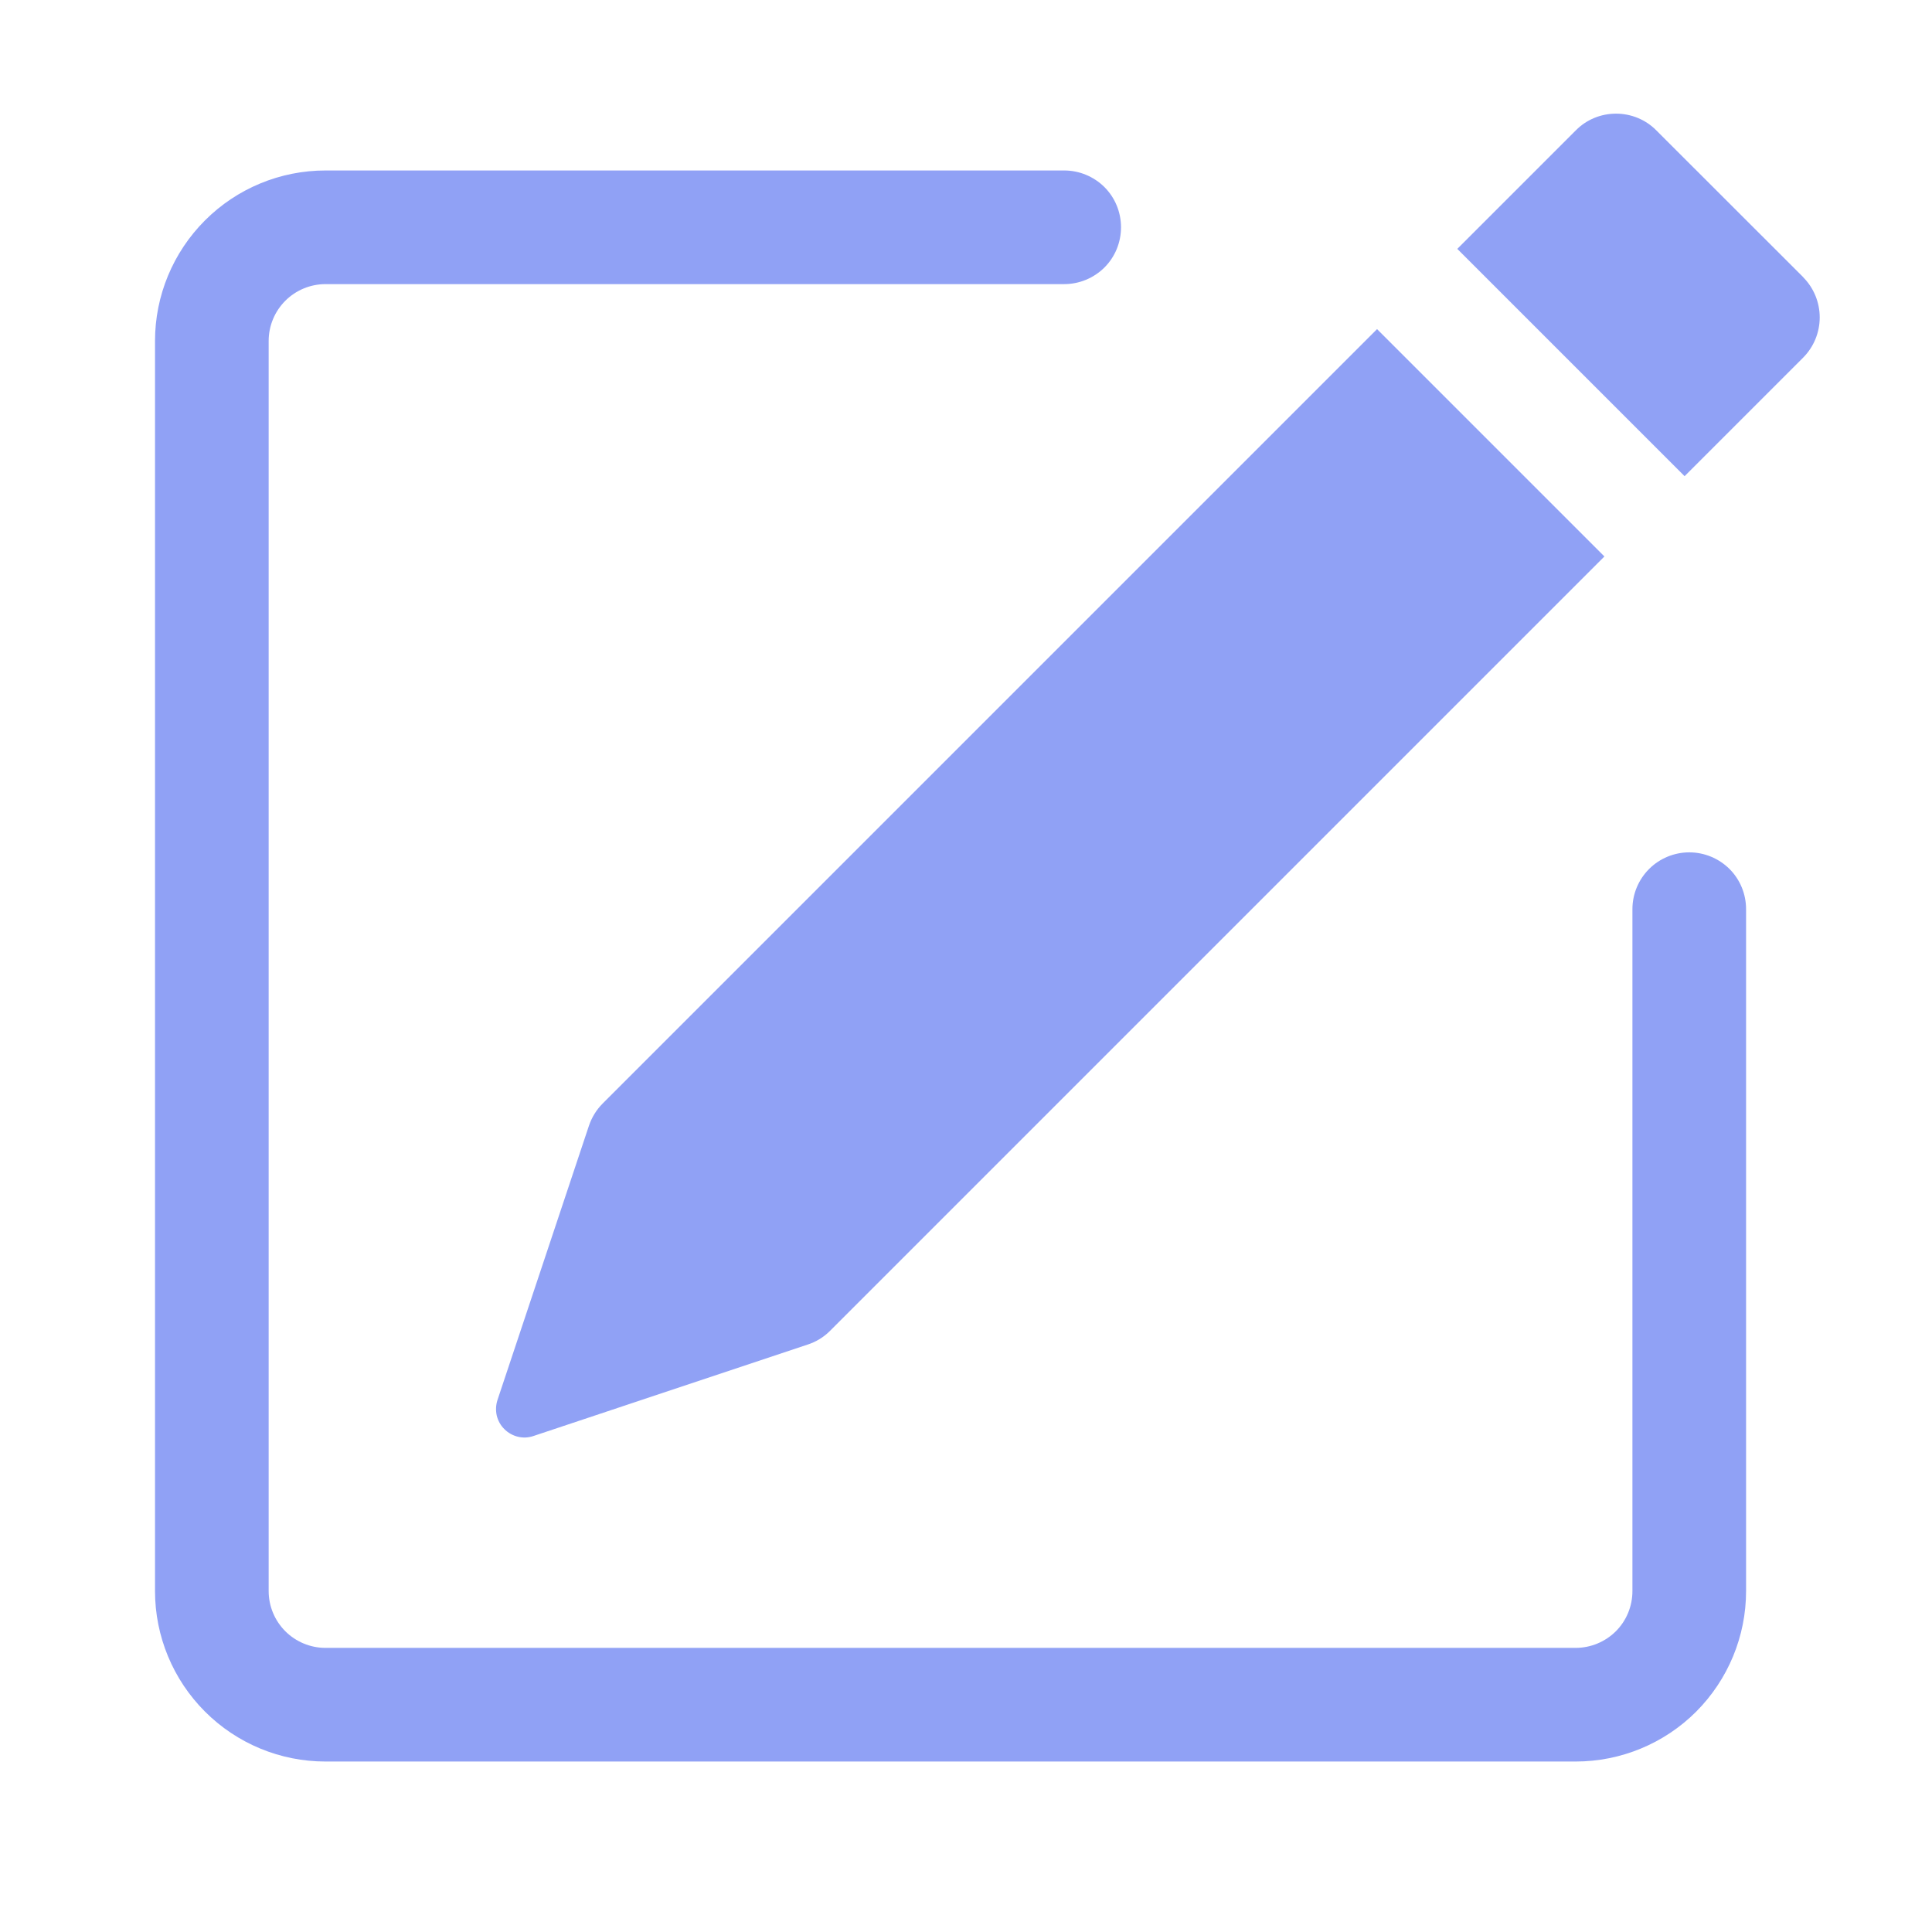 <svg width="17" height="17" viewBox="0 0 17 17" fill="none" xmlns="http://www.w3.org/2000/svg">
<g clip-path="url(#clip0_10_1180)">
<path d="M15.867 2.44C15.96 2.534 16.012 2.661 16.012 2.793C16.012 2.925 15.96 3.052 15.867 3.146L14.823 4.19L12.823 2.19L13.867 1.146C13.96 1.052 14.087 1 14.22 1C14.352 1 14.48 1.052 14.573 1.146L15.867 2.439V2.44ZM14.117 4.896L12.117 2.896L5.303 9.71C5.248 9.765 5.207 9.832 5.182 9.906L4.377 12.32C4.363 12.364 4.361 12.411 4.371 12.456C4.382 12.501 4.405 12.543 4.438 12.575C4.471 12.608 4.512 12.631 4.557 12.642C4.602 12.653 4.649 12.651 4.693 12.636L7.107 11.831C7.181 11.807 7.248 11.766 7.303 11.711L14.117 4.897V4.896Z" fill="#90A1F5"/>
<path fill-rule="evenodd" clip-rule="evenodd" d="M1.364 14C1.364 14.398 1.522 14.779 1.804 15.061C2.085 15.342 2.466 15.5 2.864 15.5H13.864C14.262 15.5 14.644 15.342 14.925 15.061C15.206 14.779 15.364 14.398 15.364 14V8C15.364 7.867 15.312 7.74 15.218 7.646C15.124 7.553 14.997 7.5 14.864 7.5C14.732 7.5 14.604 7.553 14.511 7.646C14.417 7.74 14.364 7.867 14.364 8V14C14.364 14.133 14.312 14.26 14.218 14.354C14.124 14.447 13.997 14.5 13.864 14.5H2.864C2.732 14.5 2.604 14.447 2.511 14.354C2.417 14.26 2.364 14.133 2.364 14V3C2.364 2.867 2.417 2.74 2.511 2.646C2.604 2.553 2.732 2.5 2.864 2.5H9.364C9.497 2.5 9.624 2.447 9.718 2.354C9.812 2.26 9.864 2.133 9.864 2C9.864 1.867 9.812 1.74 9.718 1.646C9.624 1.553 9.497 1.5 9.364 1.5H2.864C2.466 1.5 2.085 1.658 1.804 1.939C1.522 2.221 1.364 2.602 1.364 3V14Z" fill="#90A1F5"/>
</g>
<defs>
<clipPath id="clip0_10_1180">
<rect width="16" height="16" fill="white" transform="translate(0.364 0.5)"/>
</clipPath>
</defs>
</svg>

